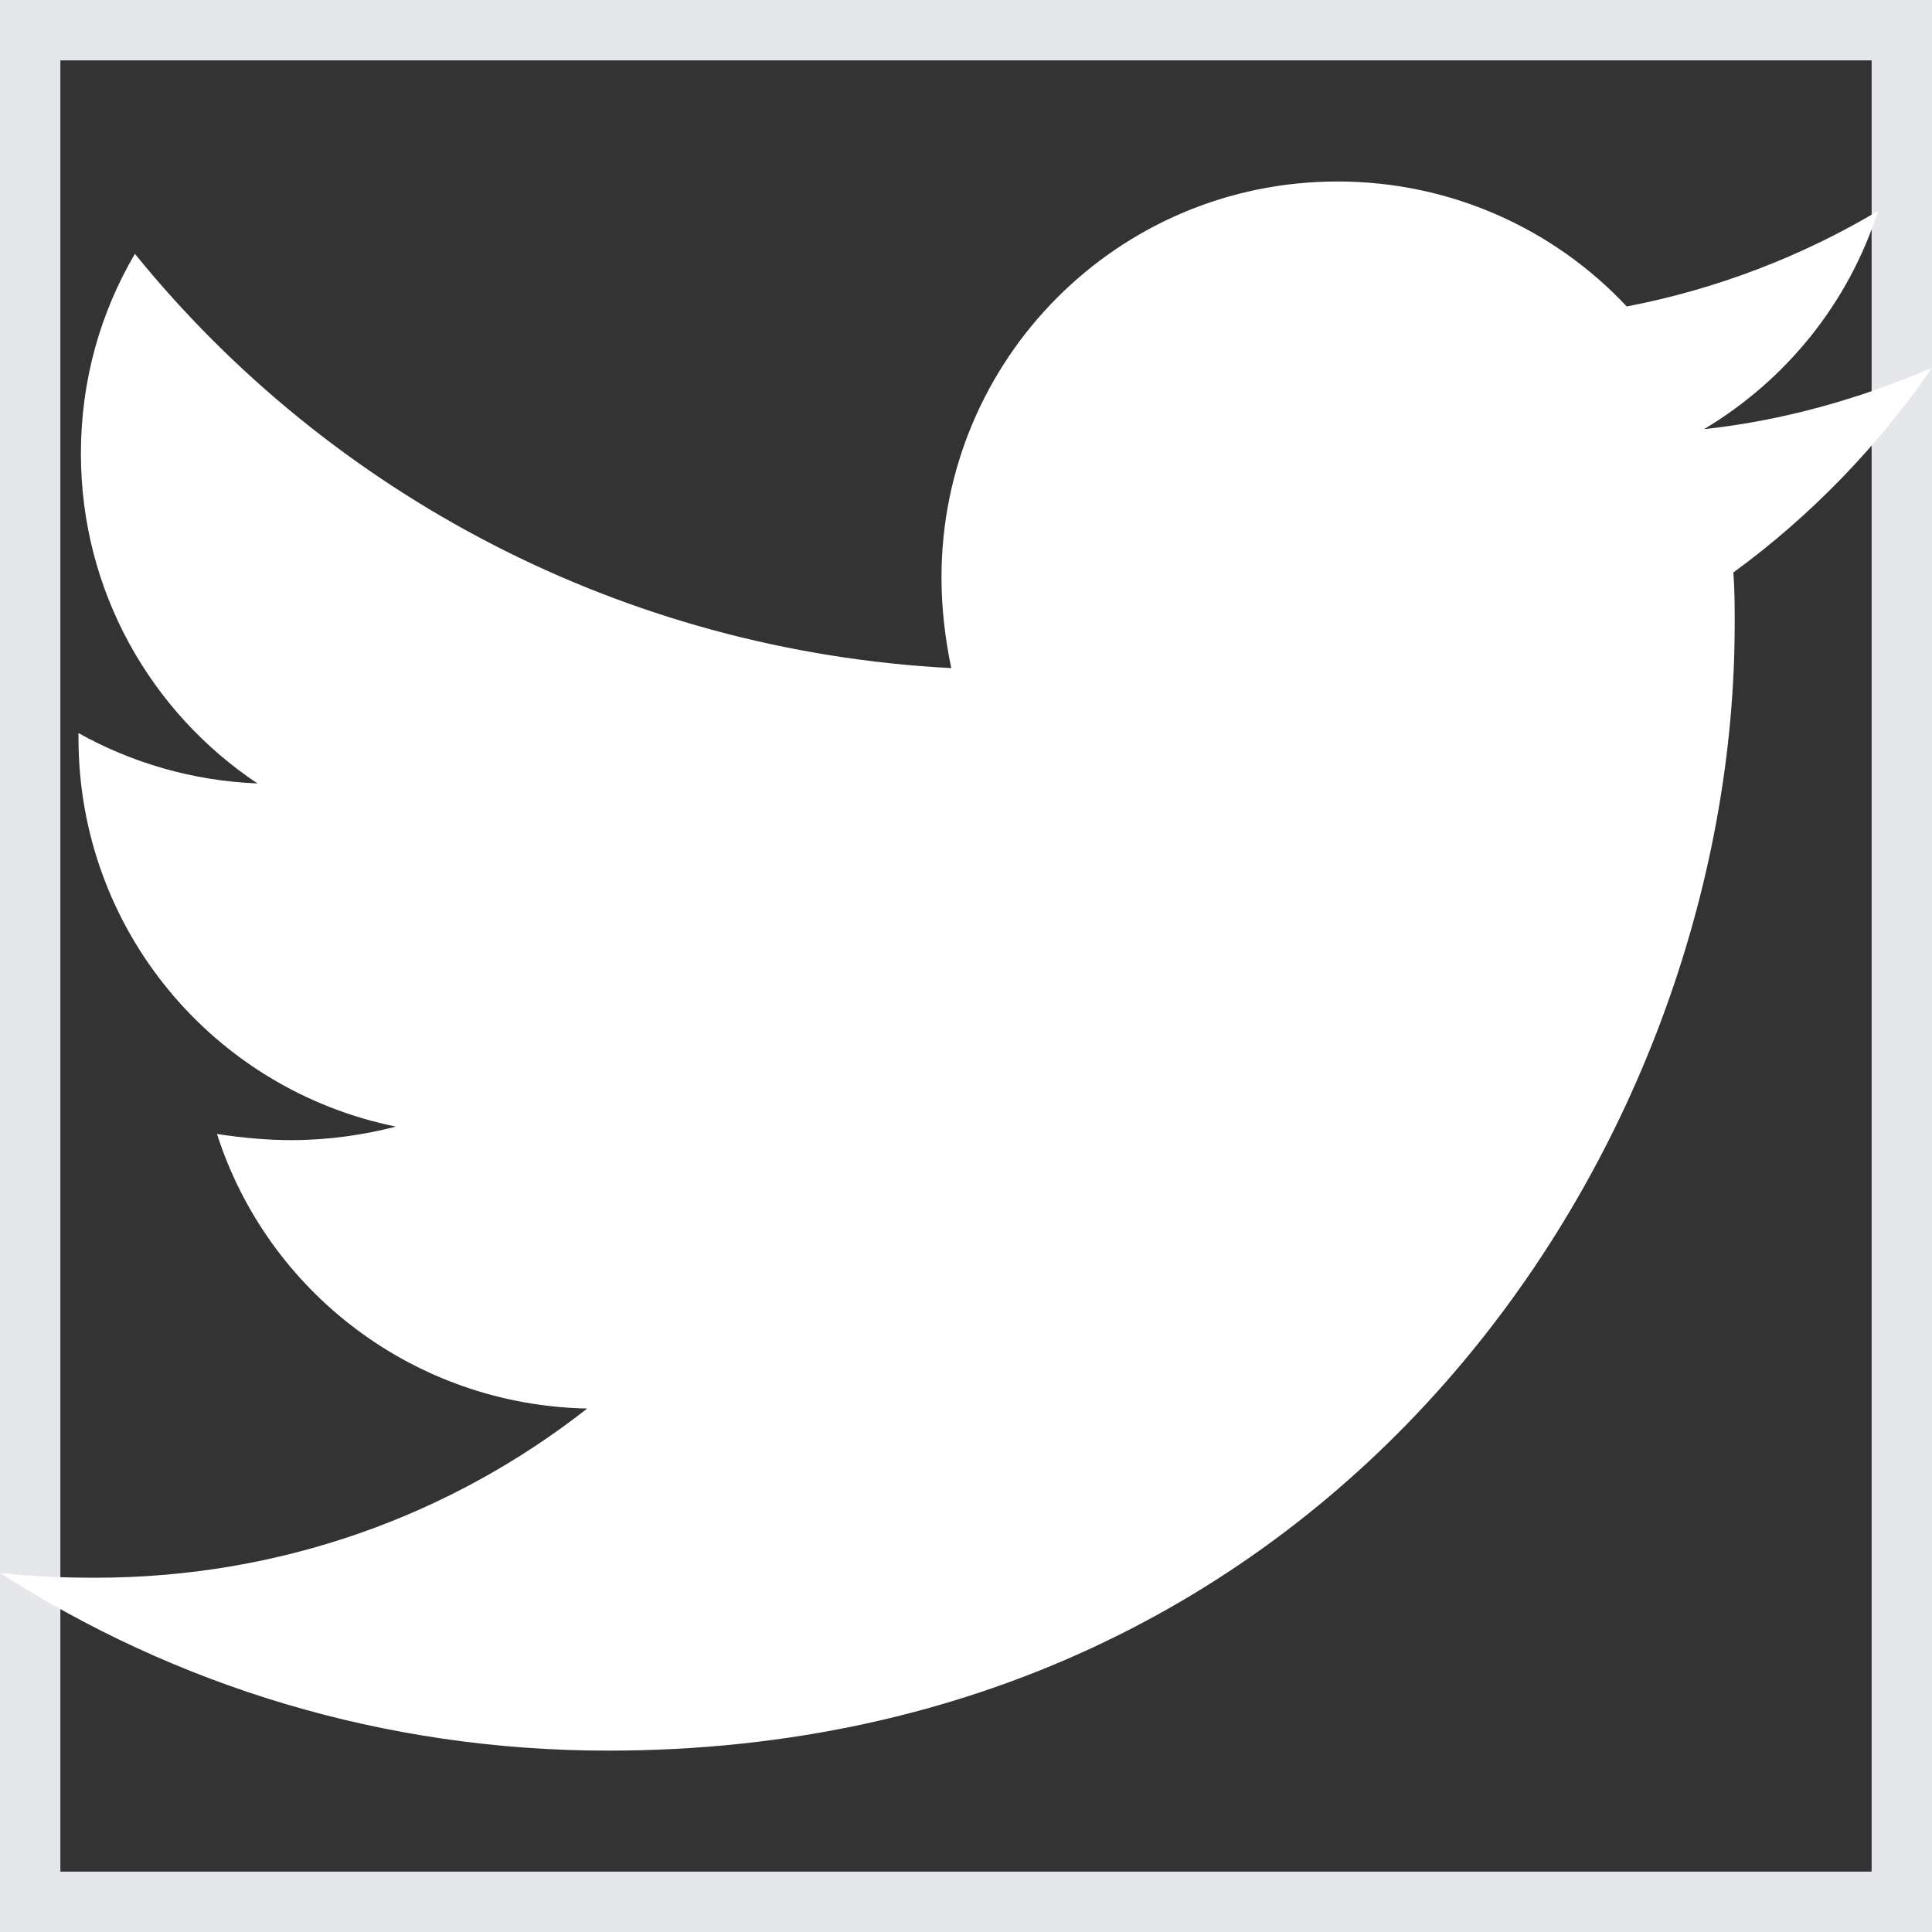 <svg width="16" height="16" viewBox="0 0 16 16" fill="none" xmlns="http://www.w3.org/2000/svg">
<rect x="0" y="0" width="16" height="16" fill="#333333" stroke="none"/>
<path d="M16 16H0V0H16V16Z" stroke="#E5E7EB"/>
<path d="M14.355 4.741C14.366 4.884 14.366 5.026 14.366 5.168C14.366 9.503 11.066 14.498 5.036 14.498C3.178 14.498 1.452 13.96 0 13.026C0.264 13.056 0.518 13.066 0.792 13.066C2.325 13.066 3.736 12.549 4.863 11.665C3.421 11.635 2.213 10.691 1.797 9.391C2 9.422 2.203 9.442 2.416 9.442C2.711 9.442 3.005 9.401 3.279 9.33C1.777 9.026 0.65 7.706 0.65 6.112V6.071C1.086 6.315 1.594 6.467 2.132 6.488C1.249 5.899 0.67 4.894 0.67 3.757C0.67 3.148 0.832 2.589 1.117 2.102C2.731 4.092 5.157 5.391 7.878 5.533C7.827 5.29 7.797 5.036 7.797 4.782C7.797 2.975 9.259 1.503 11.076 1.503C12.02 1.503 12.873 1.899 13.472 2.538C14.213 2.396 14.924 2.122 15.553 1.747C15.31 2.508 14.792 3.148 14.112 3.554C14.771 3.483 15.411 3.3 16 3.046C15.553 3.696 14.995 4.274 14.355 4.741Z" fill="white"/>
</svg>
